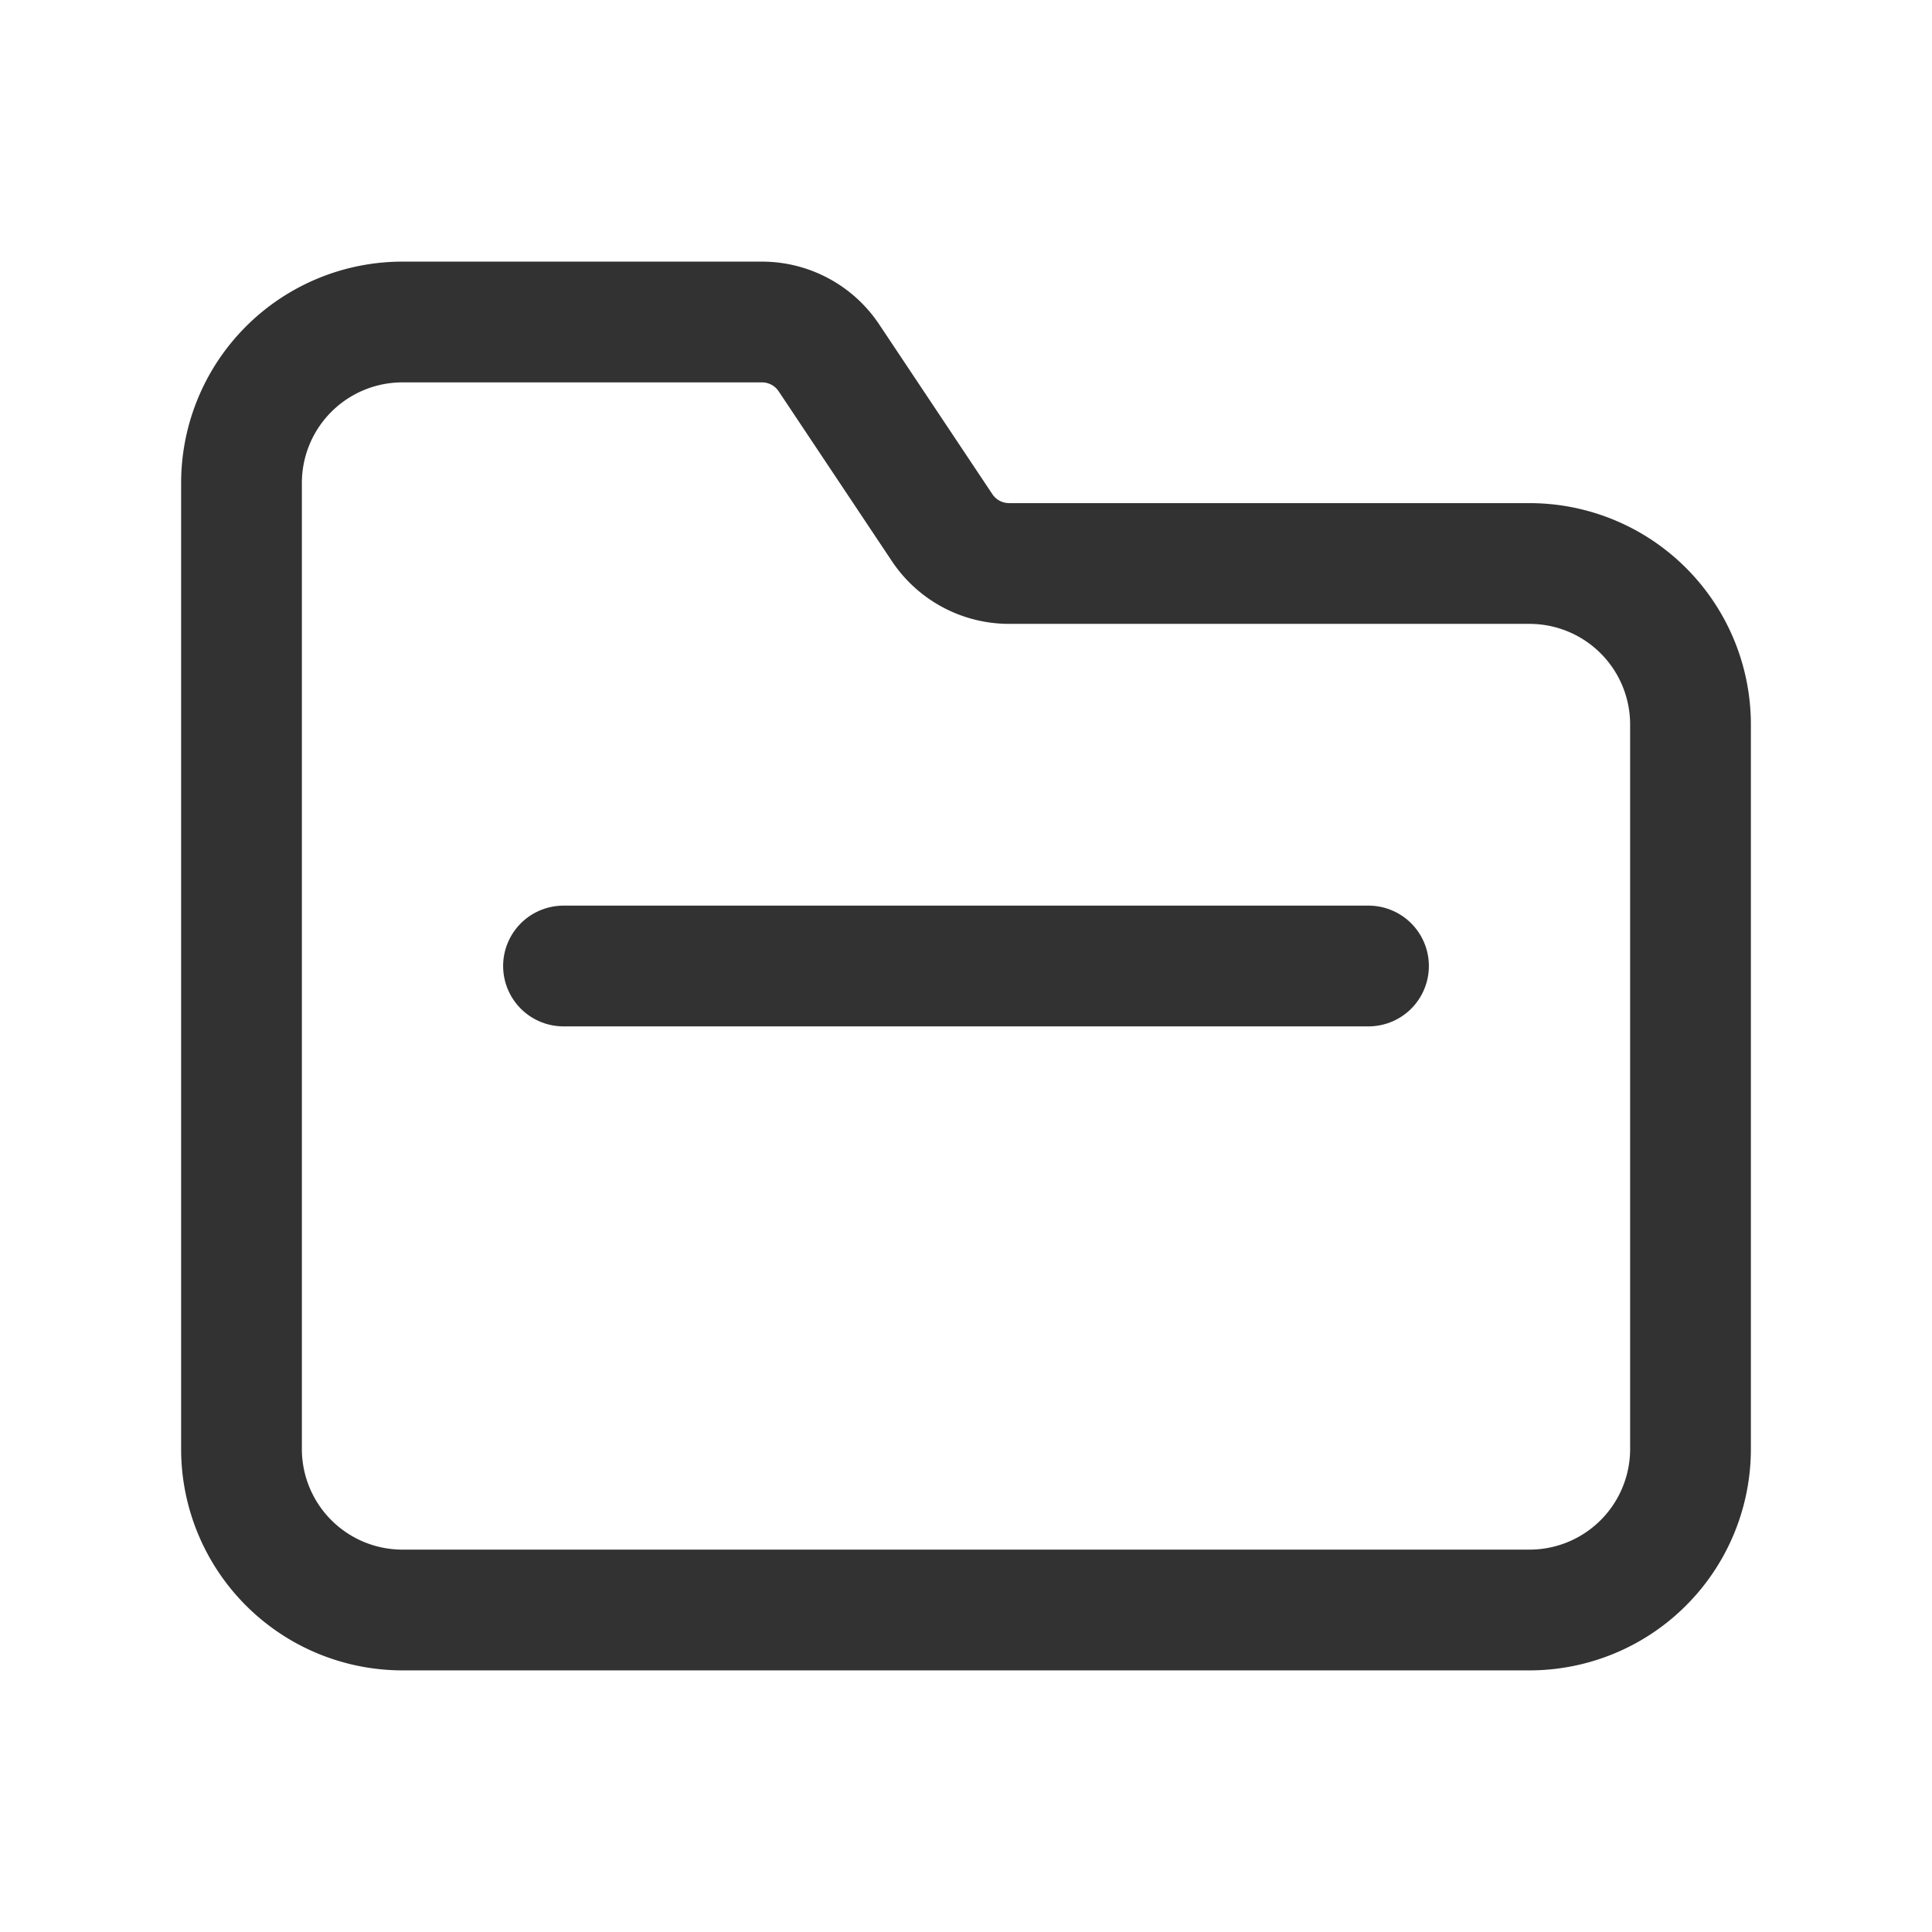 <svg xmlns="http://www.w3.org/2000/svg" viewBox="0 0 24 24"><path d="M0,0H24V24H0Z" fill="none"/><path d="M10.297,4.445l1.406,2.109A1,1,0,0,0,12.535,7H19a2,2,0,0,1,2,2v9a2,2,0,0,1-2,2H5a2,2,0,0,1-2-2V6A2,2,0,0,1,5,4H9.465A1,1,0,0,1,10.297,4.445Z" fill="none" stroke="#323232" stroke-linecap="round" stroke-linejoin="round" stroke-width="1.5"/><path d="M7,12H17" fill="none" stroke="#323232" stroke-linecap="round" stroke-linejoin="round" stroke-width="1.5"/></svg>